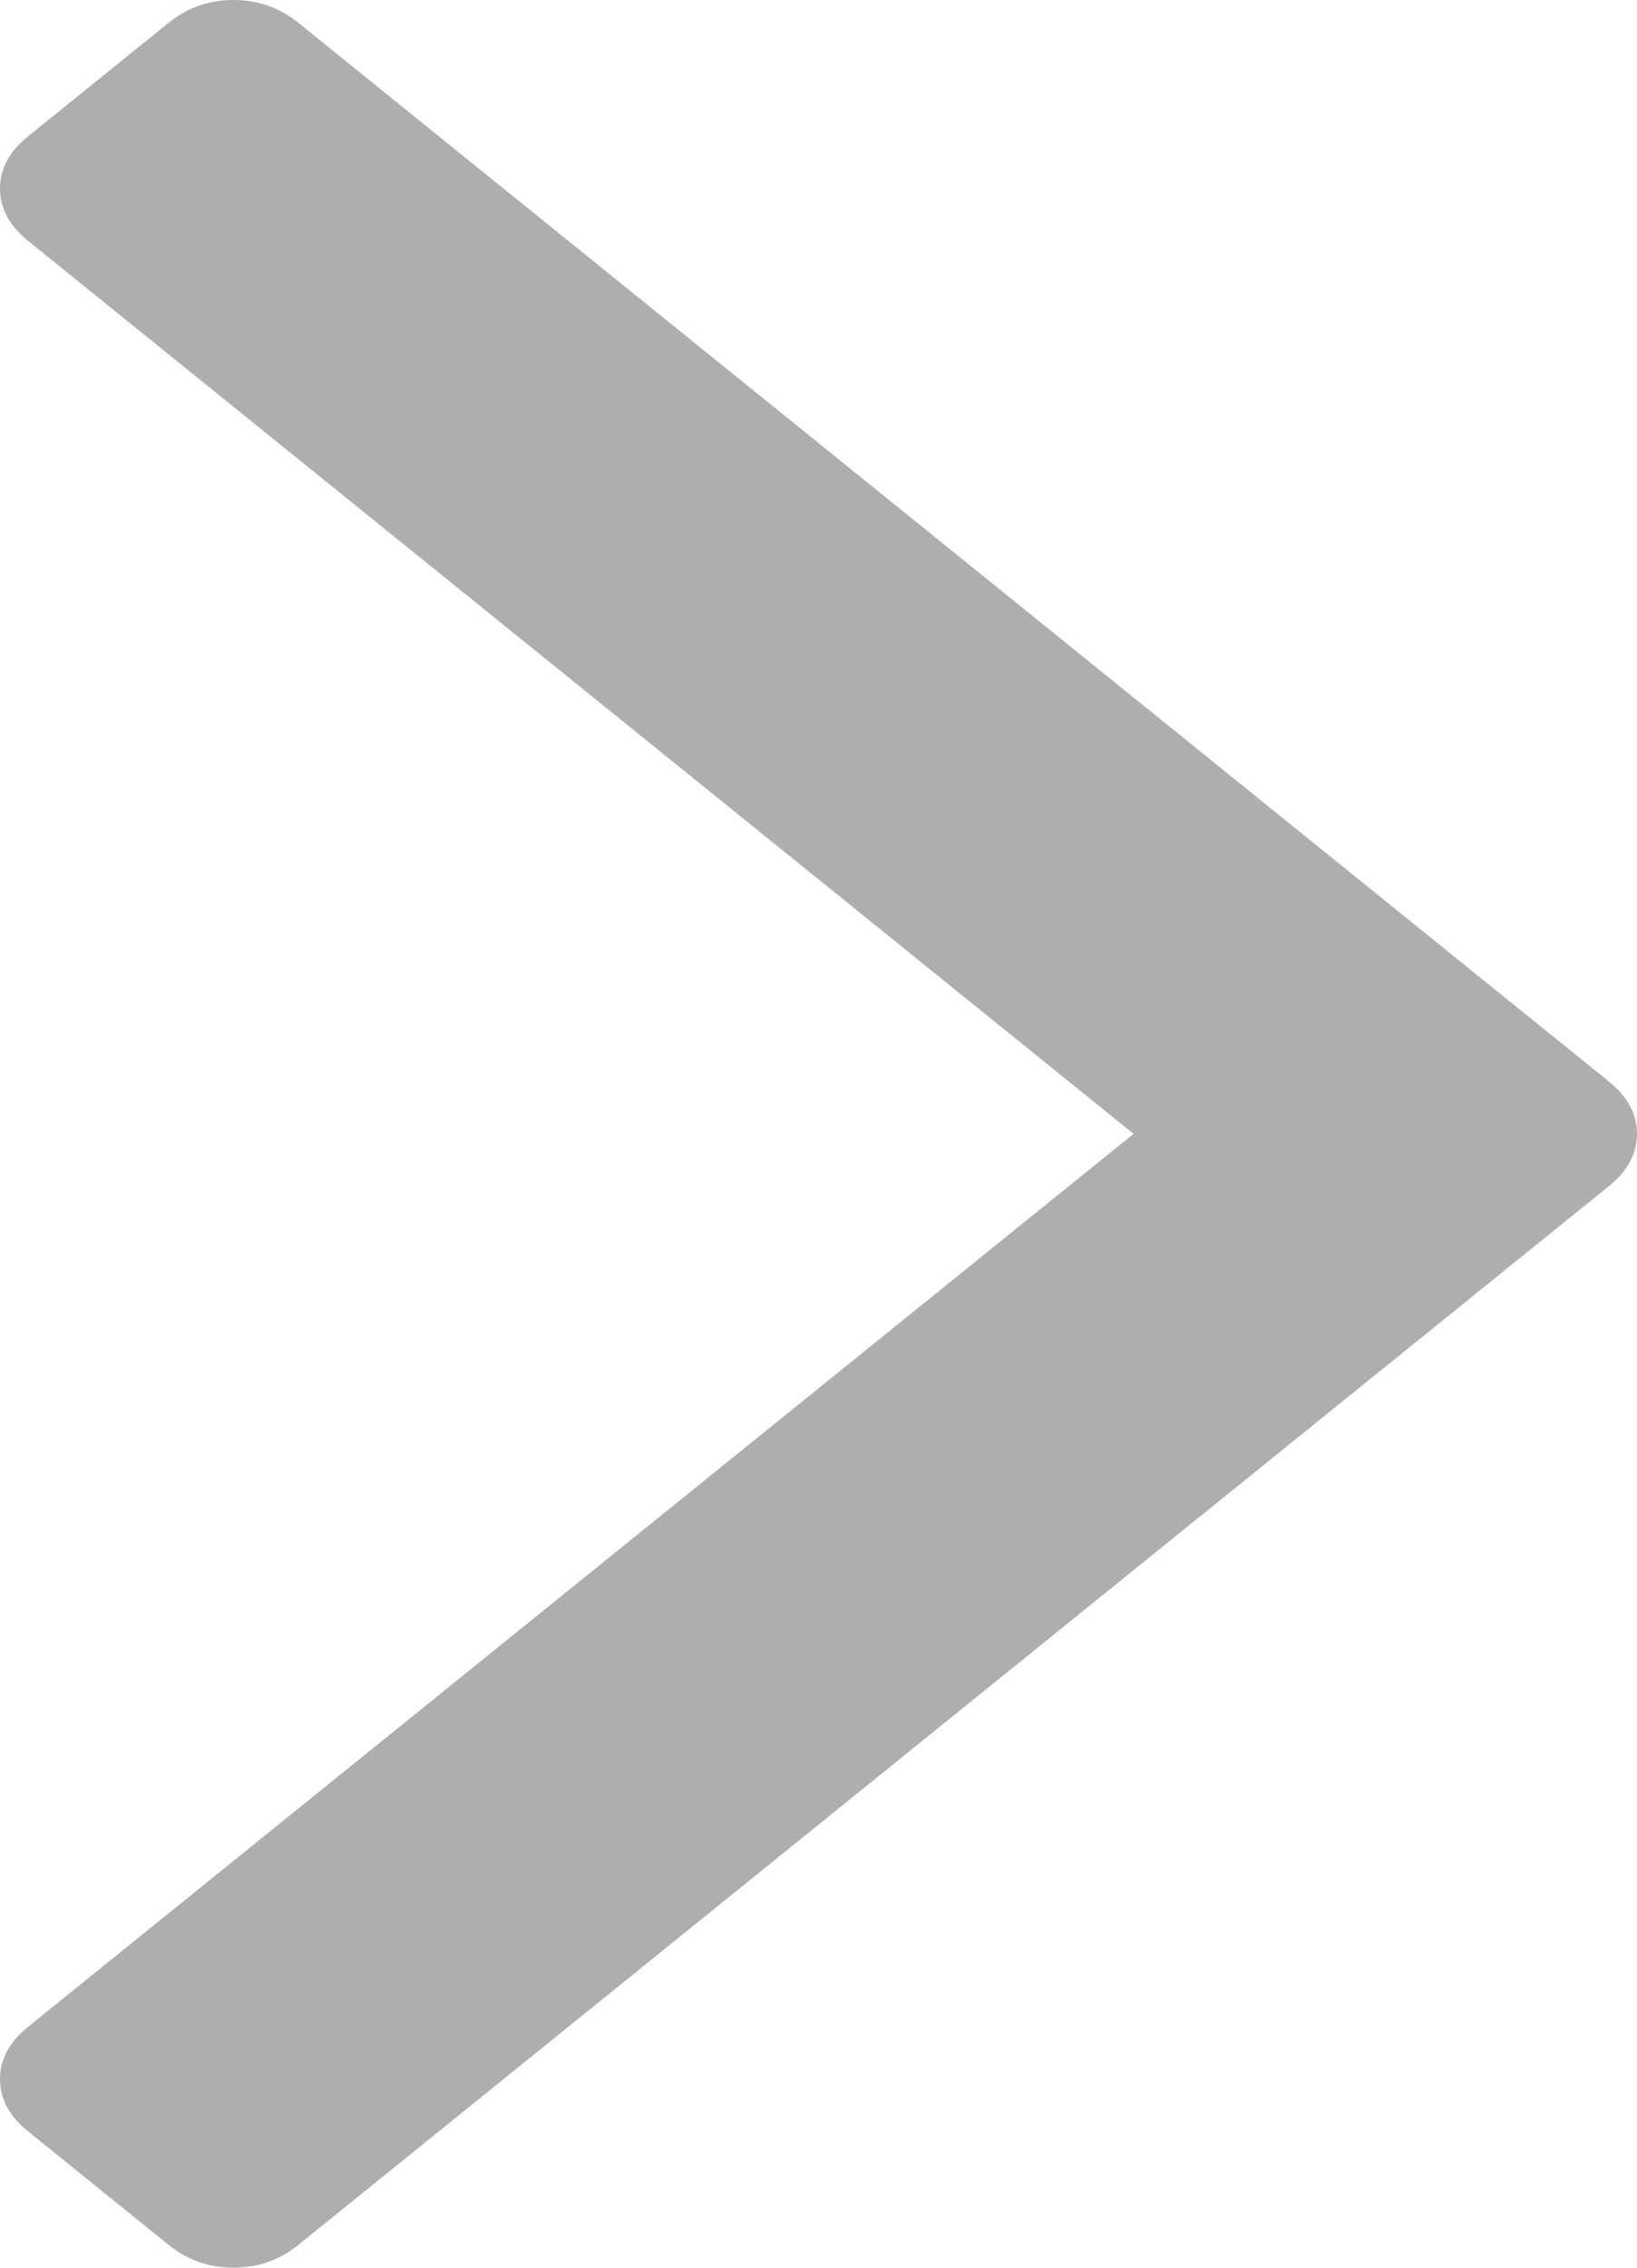 ﻿<?xml version="1.0" encoding="utf-8"?>
<svg version="1.1" xmlns:xlink="http://www.w3.org/1999/xlink" width="13px" height="18px" xmlns="http://www.w3.org/2000/svg">
  <g transform="matrix(1 0 0 1 -345 -22 )">
    <path d="M 12.777 8.585  C 12.926 8.705  13 8.844  13 9  C 13 9.156  12.926 9.295  12.777 9.415  L 2.368 17.82  C 2.219 17.94  2.048 18  1.854 18  C 1.66 18  1.489 17.94  1.34 17.82  L 0.223 16.918  C 0.074 16.798  0 16.659  0 16.503  C 0 16.347  0.074 16.208  0.223 16.088  L 9.002 9  L 0.223 1.912  C 0.074 1.792  0 1.653  0 1.497  C 0 1.341  0.074 1.202  0.223 1.082  L 1.34 0.18  C 1.489 0.06  1.66 0  1.854 0  C 2.048 0  2.219 0.06  2.368 0.18  L 12.777 8.585  Z " fill-rule="nonzero" fill="#aeaeae" stroke="none" transform="matrix(1 0 0 1 345 22 )" />
  </g>
</svg>
